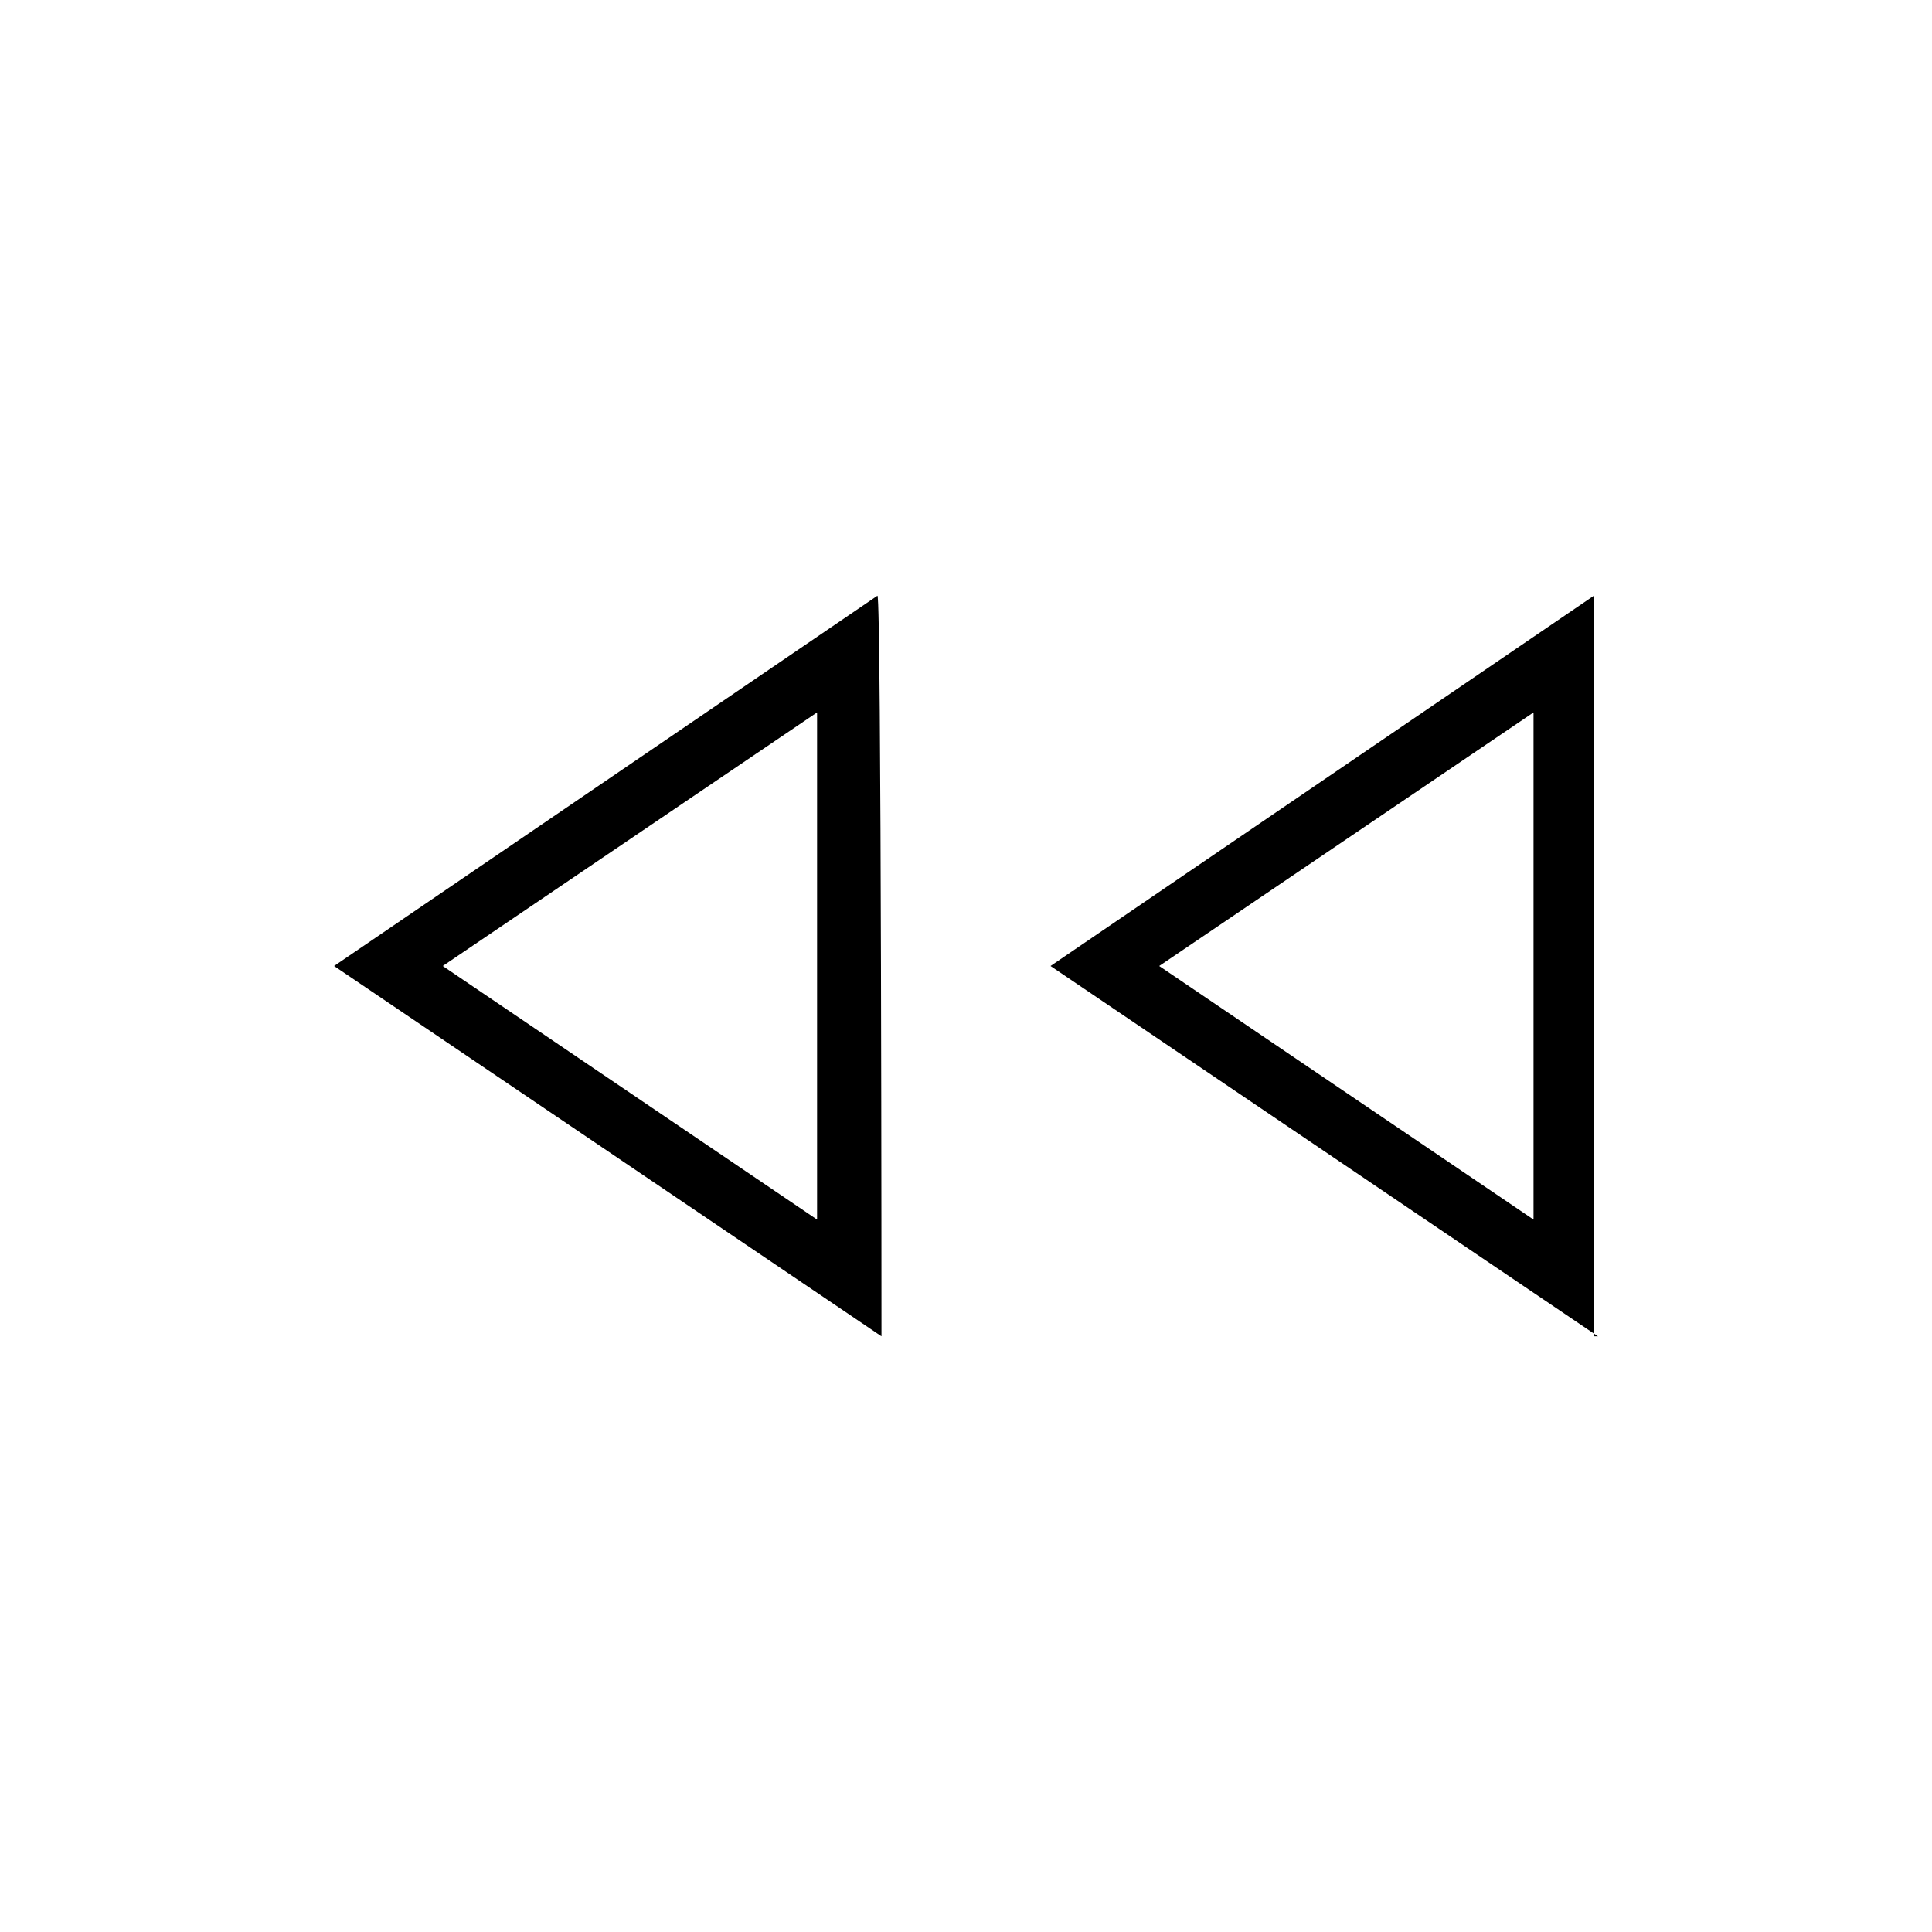 <?xml version="1.0" encoding="utf-8"?>
<!-- Generator: Adobe Illustrator 26.3.1, SVG Export Plug-In . SVG Version: 6.00 Build 0)  -->
<svg version="1.1" id="Слой_1" xmlns="http://www.w3.org/2000/svg" xmlns:xlink="http://www.w3.org/1999/xlink" x="0px" y="0px"
	 viewBox="0 0 48 48" style="enable-background:new 0 0 48 48;" xml:space="preserve">
<path d="M39.7,33.2L26.1,24l13.5-9.2v18.4H39.7z M21.9,33.2L8.3,24l13.5-9.2C21.9,14.8,21.9,33.2,21.9,33.2z M20.3,30.3V17.7L11,24
	L20.3,30.3z M38.1,30.3V17.7L28.8,24L38.1,30.3z"/>
</svg>
